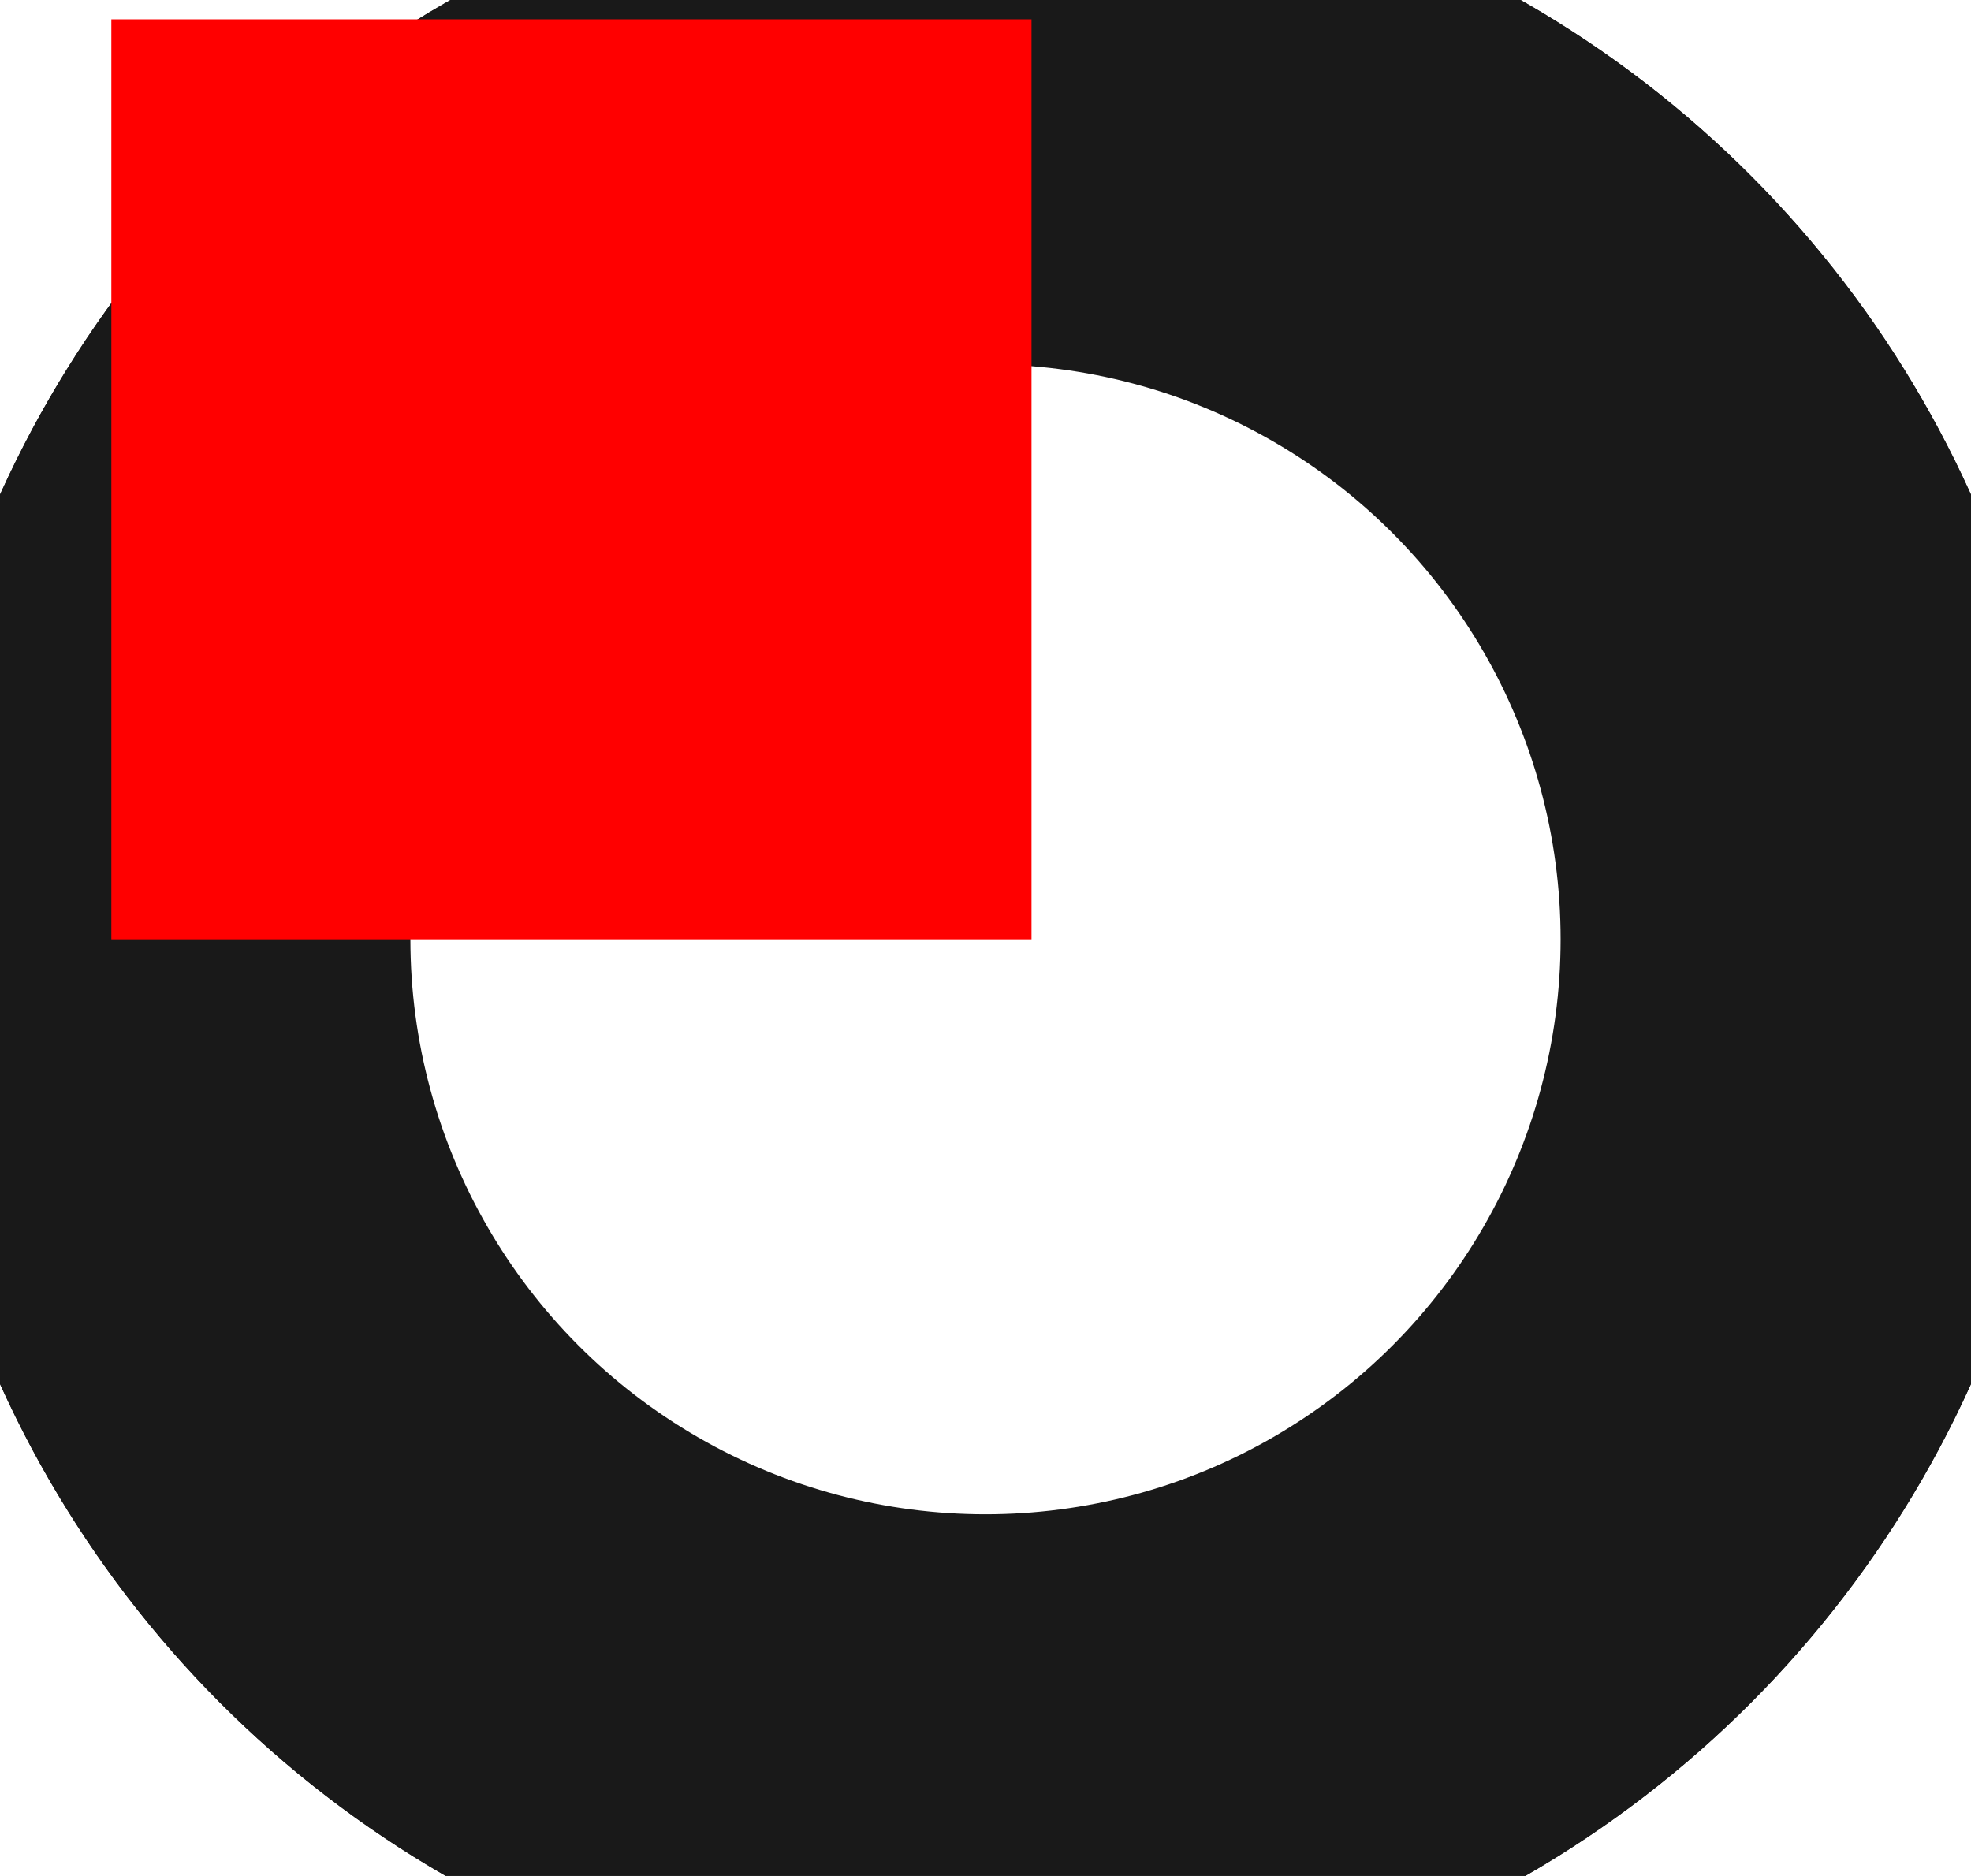 <?xml version="1.0"?>
<!DOCTYPE svg PUBLIC "-//W3C//DTD SVG 1.1//EN" "http://www.w3.org/Graphics/SVG/1.1/DTD/svg11.dtd">
<svg width="2.142mm" height="2.039mm" viewBox="0 0 2.142 2.039" xmlns="http://www.w3.org/2000/svg" version="1.1">
<g id="Shape2DView" transform="translate(0.121,1.021) scale(1,-1)">
<circle cx="0.95" cy="3.002043058586e-15" r="1.0" stroke="#191919" stroke-width="0.35 px" style="stroke-width:0.35;stroke-miterlimit:4;stroke-dasharray:none;fill:none"/>
<path id="Shape2DView_nwe0001"  d="M 2.0 0 L 2.0 -0 " stroke="#191919" stroke-width="0.35 px" style="stroke-width:0.35;stroke-miterlimit:4;stroke-dasharray:none;fill:none;fill-opacity:1;fill-rule: evenodd"/>
<path id="Shape2DView_nwe0002"  d="M 2 -0 L 2 -0.008 L 1.999 -0.016 L 1.997 -0.023 L 1.995 -0.031 L 1.992 -0.038 L 1.989 -0.045 L 1.985 -0.052 L 1.981 -0.059 L 1.976 -0.065 L 1.971 -0.07 L 1.965 -0.076 L 1.959 -0.081 L 1.953 -0.085 L 1.946 -0.089 " stroke="#191919" stroke-width="0.35 px" style="stroke-width:0.35;stroke-miterlimit:4;stroke-dasharray:none;fill:none;fill-opacity:1;fill-rule: evenodd"/>
<path id="Shape2DView_nwe0003"  d="M 2 0 L 2 0.008 L 1.999 0.016 L 1.997 0.023 L 1.995 0.031 L 1.992 0.038 L 1.989 0.045 L 1.985 0.052 L 1.981 0.059 L 1.976 0.065 L 1.971 0.07 L 1.965 0.076 L 1.959 0.081 L 1.953 0.085 L 1.946 0.089 " stroke="#191919" stroke-width="0.35 px" style="stroke-width:0.35;stroke-miterlimit:4;stroke-dasharray:none;fill:none;fill-opacity:1;fill-rule: evenodd"/>
<path id="Shape2DView_nwe0004"  d="M -0.1 0 L -0.1 0.008 L -0.099 0.016 L -0.097 0.023 L -0.095 0.031 L -0.092 0.038 L -0.089 0.045 L -0.085 0.052 L -0.081 0.059 L -0.076 0.065 L -0.071 0.07 L -0.065 0.076 L -0.059 0.081 L -0.053 0.085 L -0.046 0.089 " stroke="#191919" stroke-width="0.35 px" style="stroke-width:0.35;stroke-miterlimit:4;stroke-dasharray:none;fill:none;fill-opacity:1;fill-rule: evenodd"/>
<path id="Shape2DView_nwe0005"  d="M -0.1 -0 L -0.1 -0.008 L -0.099 -0.016 L -0.097 -0.023 L -0.095 -0.031 L -0.092 -0.038 L -0.089 -0.045 L -0.085 -0.052 L -0.081 -0.059 L -0.076 -0.065 L -0.071 -0.07 L -0.065 -0.076 L -0.059 -0.081 L -0.053 -0.085 L -0.046 -0.089 " stroke="#191919" stroke-width="0.35 px" style="stroke-width:0.35;stroke-miterlimit:4;stroke-dasharray:none;fill:none;fill-opacity:1;fill-rule: evenodd"/>
<path id="Shape2DView_nwe0006"  d="M -0.1 0 L -0.1 -0 " stroke="#191919" stroke-width="0.35 px" style="stroke-width:0.35;stroke-miterlimit:4;stroke-dasharray:none;fill:none;fill-opacity:1;fill-rule: evenodd"/>
<circle cx="0.95" cy="3.002043058586e-15" r="1.0" stroke="#191919" stroke-width="0.35 px" style="stroke-width:0.35;stroke-miterlimit:4;stroke-dasharray:none;fill:none"/>
<circle cx="0.95" cy="3.090860900556e-15" r="0.8" stroke="#191919" stroke-width="0.35 px" style="stroke-width:0.35;stroke-miterlimit:4;stroke-dasharray:none;fill:none"/>
<path id="Shape2DView_nwe0009"  d="M 1.95 -0 L 2 -0 " stroke="#191919" stroke-width="0.35 px" style="stroke-width:0.35;stroke-miterlimit:4;stroke-dasharray:none;fill:none;fill-opacity:1;fill-rule: evenodd"/>
<path id="Shape2DView_nwe0010"  d="M 1.95 0 L 2 0 " stroke="#191919" stroke-width="0.35 px" style="stroke-width:0.35;stroke-miterlimit:4;stroke-dasharray:none;fill:none;fill-opacity:1;fill-rule: evenodd"/>
<path id="Shape2DView_nwe0011"  d="M -0.05 0 L -0.1 0 " stroke="#191919" stroke-width="0.35 px" style="stroke-width:0.35;stroke-miterlimit:4;stroke-dasharray:none;fill:none;fill-opacity:1;fill-rule: evenodd"/>
<path id="Shape2DView_nwe0012"  d="M -0.05 -0 L -0.1 -0 " stroke="#191919" stroke-width="0.35 px" style="stroke-width:0.35;stroke-miterlimit:4;stroke-dasharray:none;fill:none;fill-opacity:1;fill-rule: evenodd"/>
<path id="Shape2DView_nwe0013"  d="M 0.15 4.6362913508350195e-15 L 0.128 4.635453648912956e-15 L 0.105 4.63295107773448e-15 L 0.084 4.628815108584187e-15 L 0.063 4.623097753673888e-15 L 0.044 4.615870912058865e-15 L 0.025 4.60722546546554e-15 L 0.009 4.597270135401027e-15 L -0.006 4.5861301159171054e-15 L -0.019 4.573945499222376e-15 L -0.03 4.560869513941452e-15 L -0.039 4.547066598176107e-15 L -0.045 4.5327103316007275e-15 L -0.049 4.517981252597198e-15 L -0.05 4.50306458788e-15 " stroke="#191919" stroke-width="0.35 px" style="stroke-width:0.35;stroke-miterlimit:4;stroke-dasharray:none;fill:none;fill-opacity:1;fill-rule: evenodd"/>
<title>b'Shape2DView'</title>
</g>
<g id="Rectangle" transform="translate(0.121,1.021) scale(1,-1)">
<rect fill="#ff0000" id="origin" width="1" height="1" x="0" y="0" />
<title>b'Rectangle'</title>
</g>
</svg>